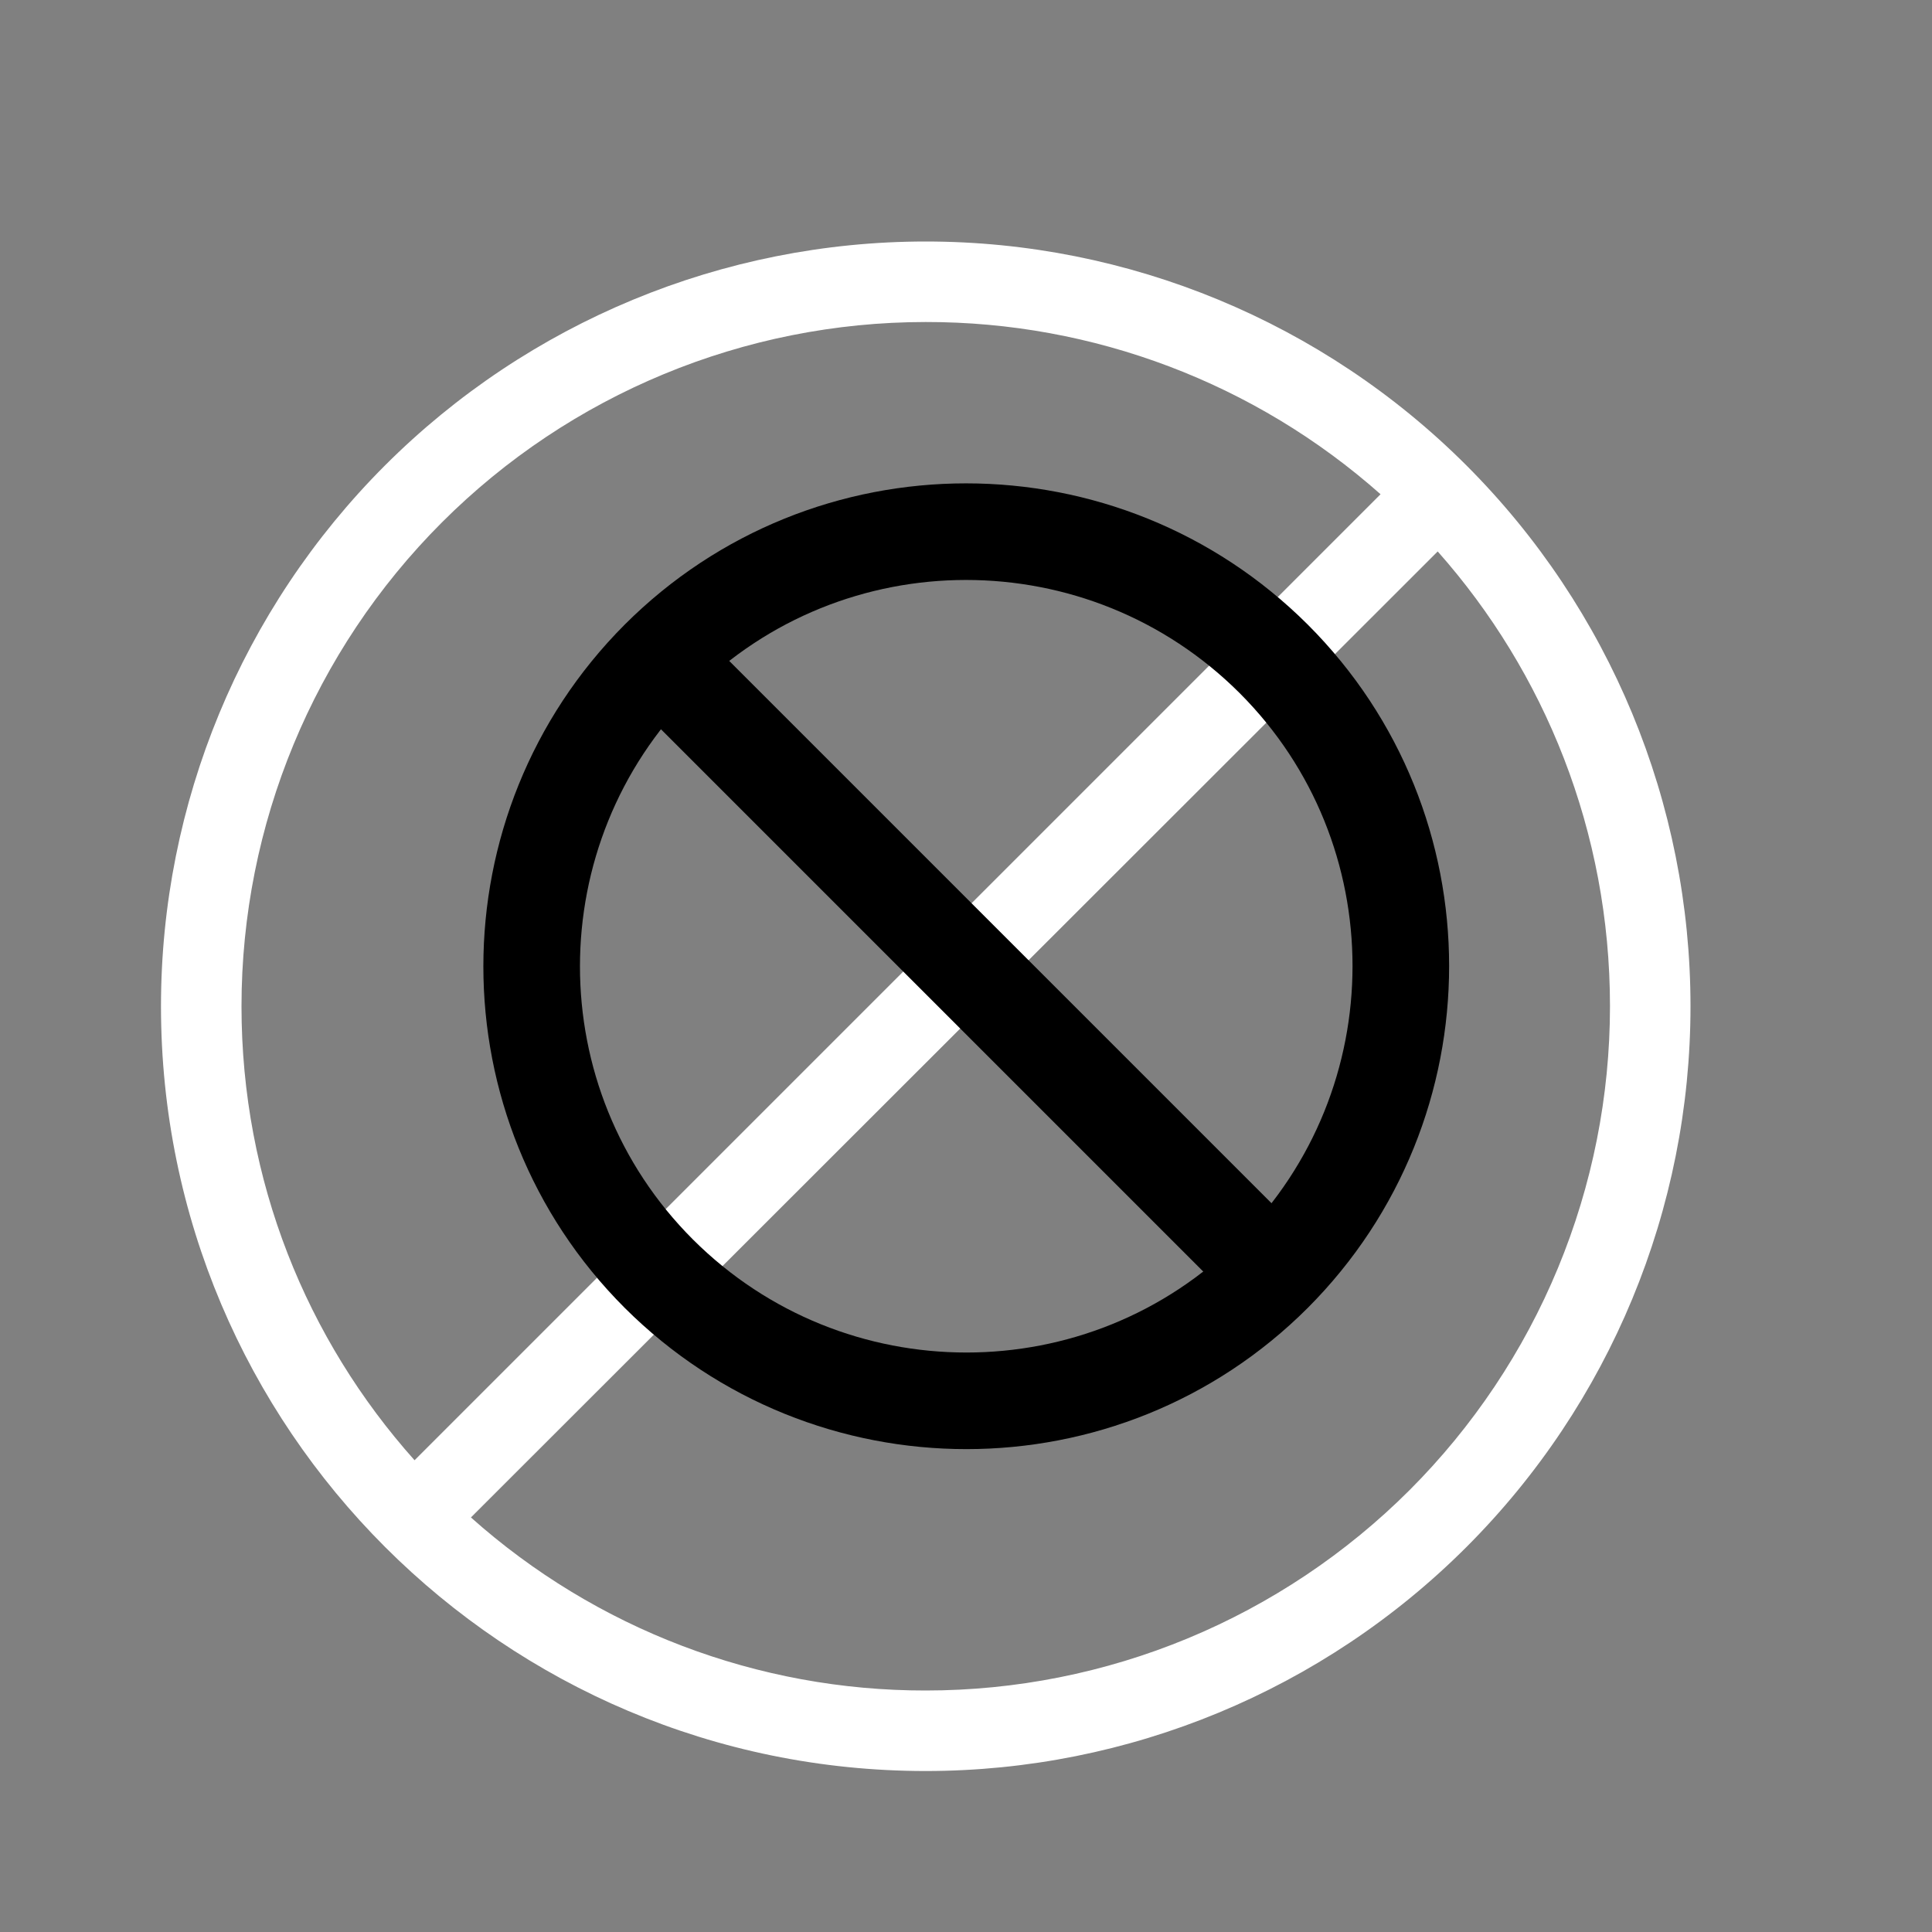 <svg width="40" height="40" viewBox="0 0 40 40" fill="none" xmlns="http://www.w3.org/2000/svg">
<rect x="0" y="0" width="40" height="40" fill="#808080" stroke="none"/>
<path d="M19.166 36.667C10.433 36.667 3.333 29.583 3.333 20.833C3.333 16.634 5.001 12.607 7.97 9.637C10.94 6.668 14.967 5 19.166 5C23.366 5 27.393 6.668 30.362 9.637C33.331 12.607 35 16.634 35 20.833C35 25.033 33.331 29.06 30.362 32.029C27.393 34.998 23.366 36.667 19.166 36.667ZM19.166 35C21.027 35 22.869 34.634 24.588 33.922C26.306 33.21 27.868 32.166 29.184 30.851C30.499 29.535 31.543 27.974 32.255 26.255C32.967 24.536 33.333 22.694 33.333 20.833C33.333 17.217 31.983 13.917 29.766 11.417L9.75 31.417C12.341 33.729 15.694 35.005 19.166 35ZM19.166 6.667C15.409 6.667 11.806 8.159 9.149 10.816C6.492 13.473 5 17.076 5 20.833C5 24.45 6.35 27.733 8.583 30.233L28.583 10.233C25.987 7.931 22.636 6.662 19.166 6.667Z" fill="white"/>
<path d="M13.64 13.64C17.15 10.13 22.85 10.13 26.37 13.64C29.88 17.15 29.88 22.85 26.37 26.37C22.86 29.88 17.16 29.88 13.64 26.37C10.13 22.86 10.13 17.16 13.64 13.64Z" stroke="black" stroke-width="2" stroke-linecap="round" stroke-linejoin="round"/>
<path d="M14 14L26 26" stroke="black" stroke-width="2" stroke-linecap="round" stroke-linejoin="round"/>
</svg>
